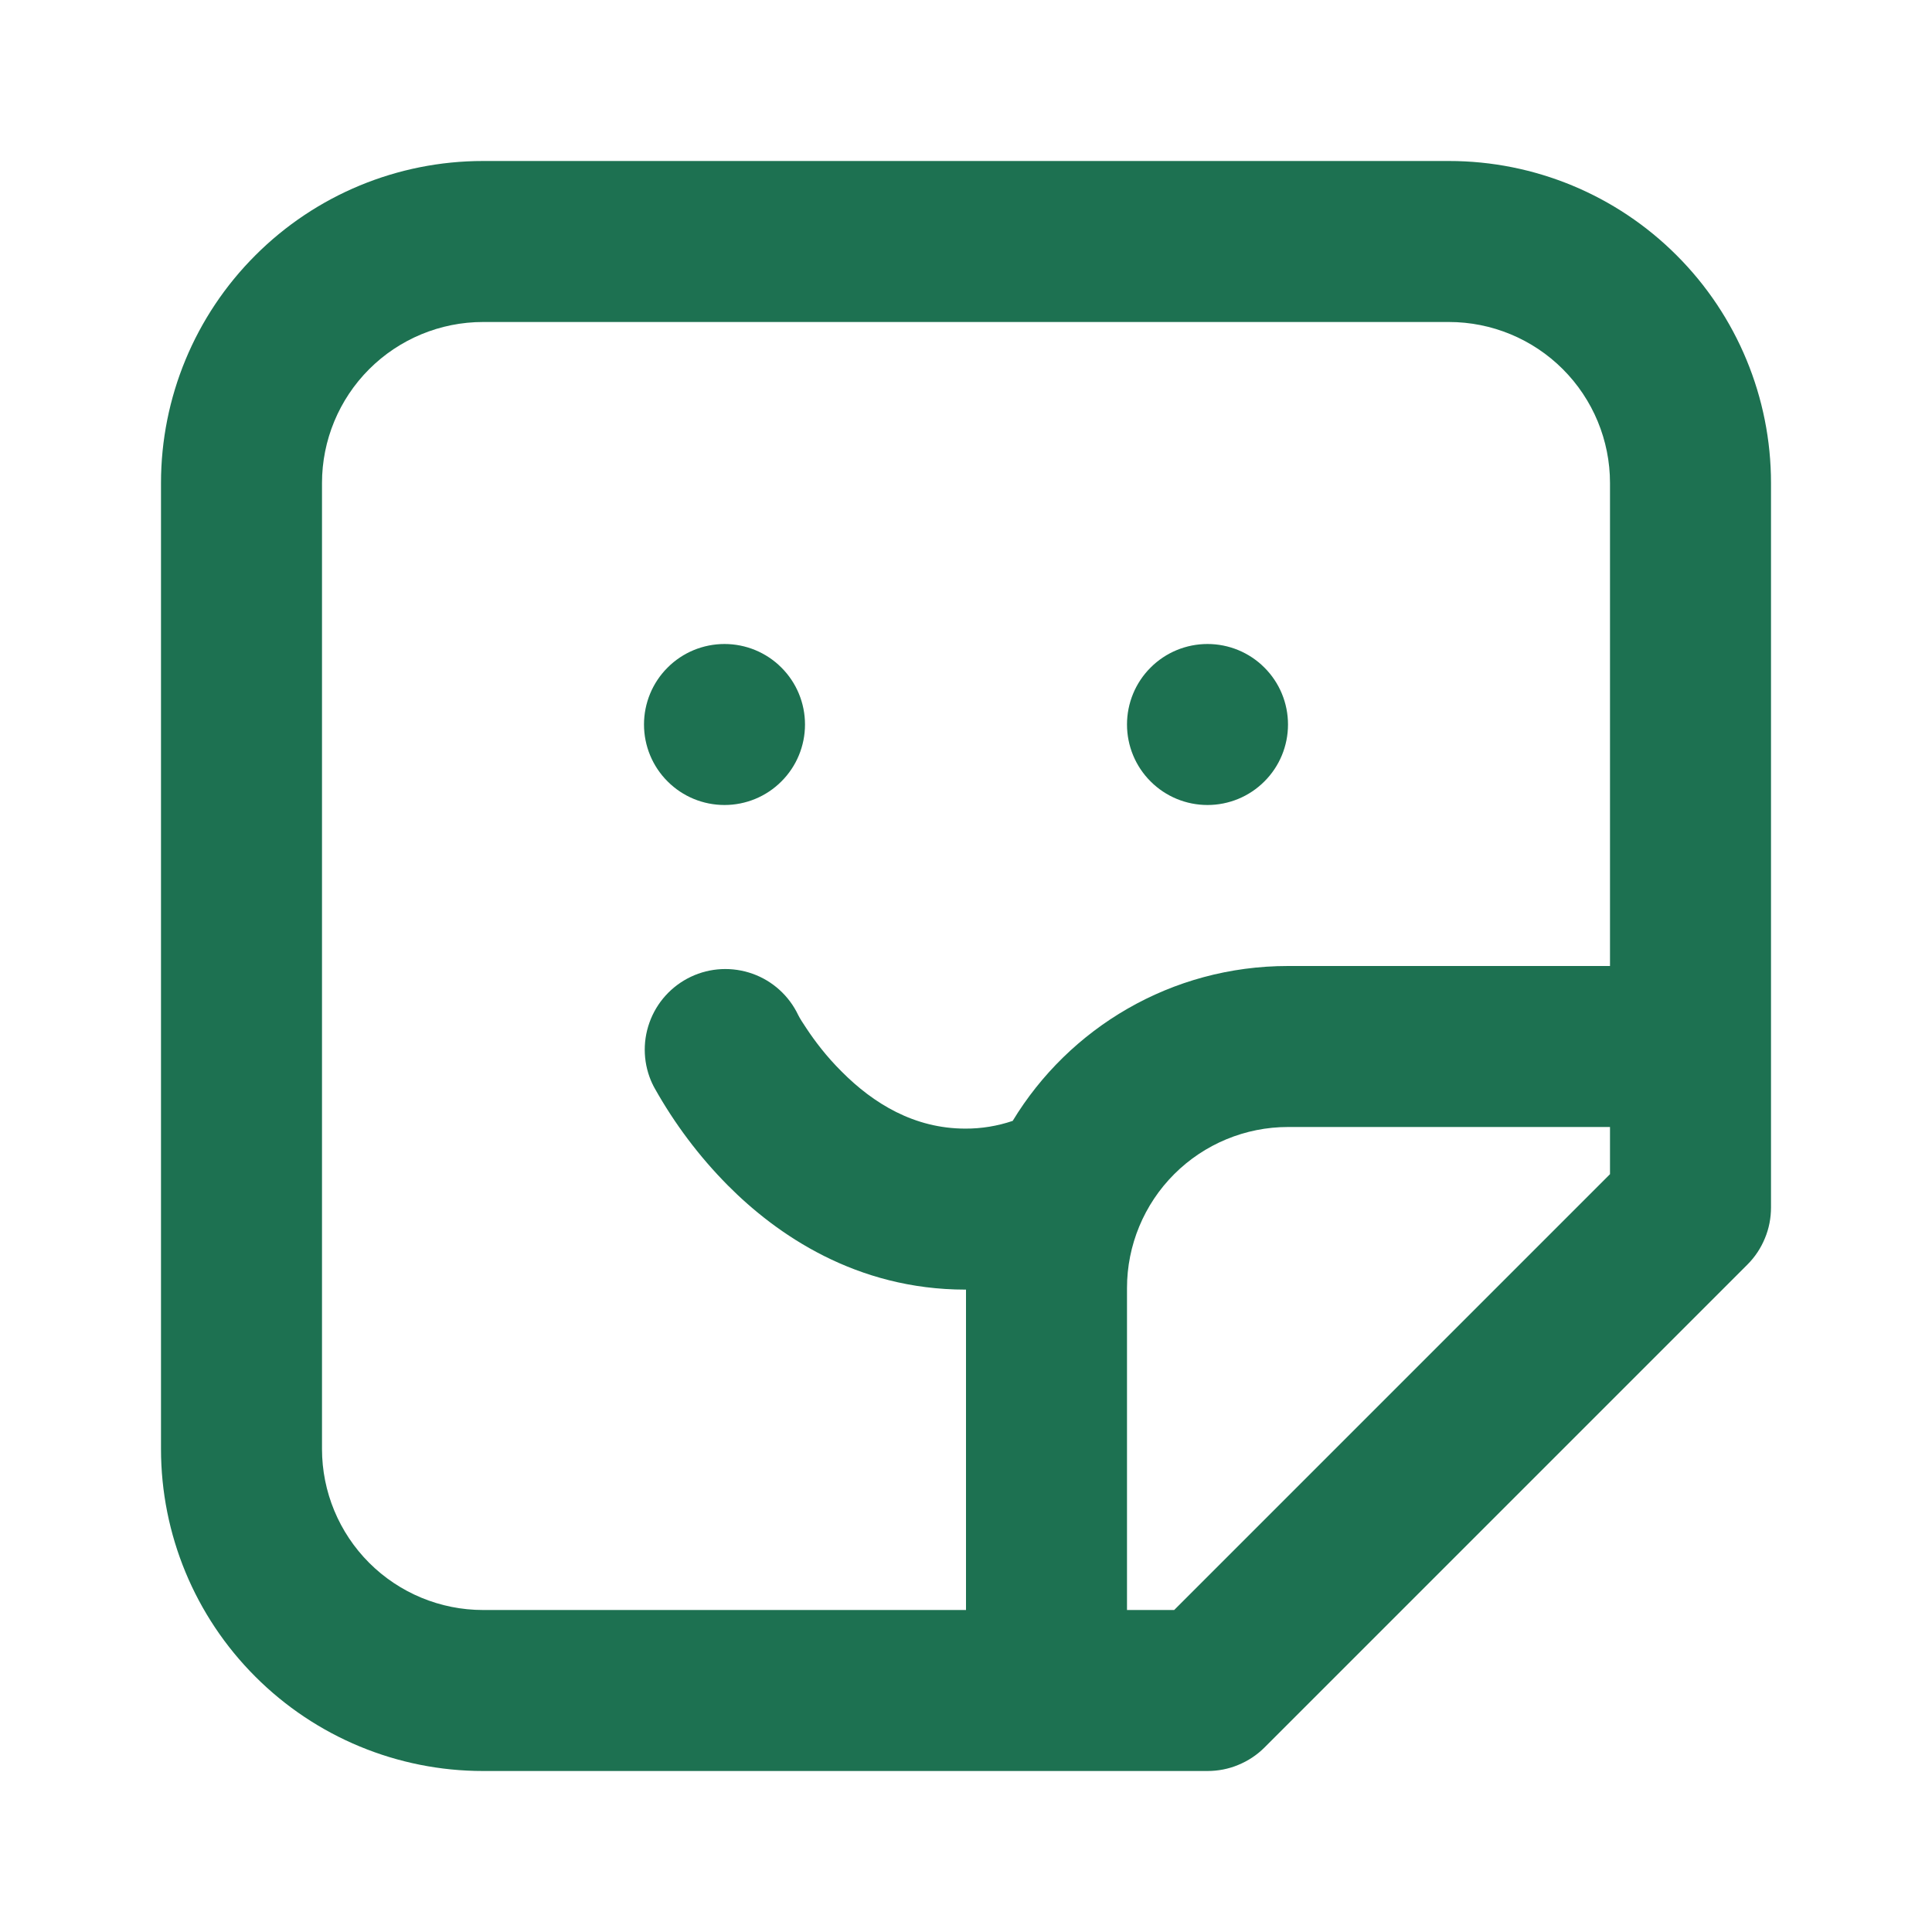 <svg width="24" height="24" viewBox="0 0 24 24" fill="none" xmlns="http://www.w3.org/2000/svg">
<path d="M10 9C10 9.265 9.895 9.52 9.707 9.707C9.52 9.895 9.265 10 9 10C8.735 10 8.48 9.895 8.293 9.707C8.105 9.52 8 9.265 8 9C8 8.735 8.105 8.48 8.293 8.293C8.48 8.105 8.735 8 9 8C9.265 8 9.52 8.105 9.707 8.293C9.895 8.48 10 8.735 10 9ZM15 10C15.265 10 15.52 9.895 15.707 9.707C15.895 9.52 16 9.265 16 9C16 8.735 15.895 8.48 15.707 8.293C15.52 8.105 15.265 8 15 8C14.735 8 14.48 8.105 14.293 8.293C14.105 8.48 14 8.735 14 9C14 9.265 14.105 9.52 14.293 9.707C14.48 9.895 14.735 10 15 10ZM2 6C2 4.939 2.421 3.922 3.172 3.172C3.922 2.421 4.939 2 6 2H18C19.061 2 20.078 2.421 20.828 3.172C21.579 3.922 22 4.939 22 6V15C22 15.131 21.975 15.262 21.924 15.383C21.874 15.505 21.801 15.615 21.708 15.708L15.708 21.708C15.615 21.801 15.505 21.874 15.383 21.924C15.262 21.975 15.131 22 15 22H6C4.939 22 3.922 21.579 3.172 20.828C2.421 20.078 2 19.061 2 18V6ZM6 4C5.47 4 4.961 4.211 4.586 4.586C4.211 4.961 4 5.47 4 6V18C4 18.53 4.211 19.039 4.586 19.414C4.961 19.789 5.47 20 6 20H12V16.02H11.992C10.636 16.02 9.648 15.336 9.042 14.726C8.684 14.365 8.378 13.957 8.13 13.514L8.114 13.484L8.11 13.474L8.108 13.47L8.106 13.468C7.992 13.228 7.978 12.953 8.068 12.702C8.157 12.452 8.342 12.248 8.582 12.134C8.822 12.02 9.097 12.007 9.348 12.096C9.598 12.185 9.802 12.37 9.916 12.61C9.936 12.65 9.971 12.706 10.02 12.778C10.118 12.926 10.264 13.122 10.458 13.314C10.848 13.706 11.356 14.02 11.992 14.02C12.192 14.021 12.391 13.988 12.58 13.924C13.28 12.77 14.55 12 16 12H20V6C20 5.47 19.789 4.961 19.414 4.586C19.039 4.211 18.53 4 18 4H6ZM20 14H16C15.47 14 14.961 14.211 14.586 14.586C14.211 14.961 14 15.47 14 16V20H14.586L20 14.586V14Z" fill="#1D7151"/>
</svg>
